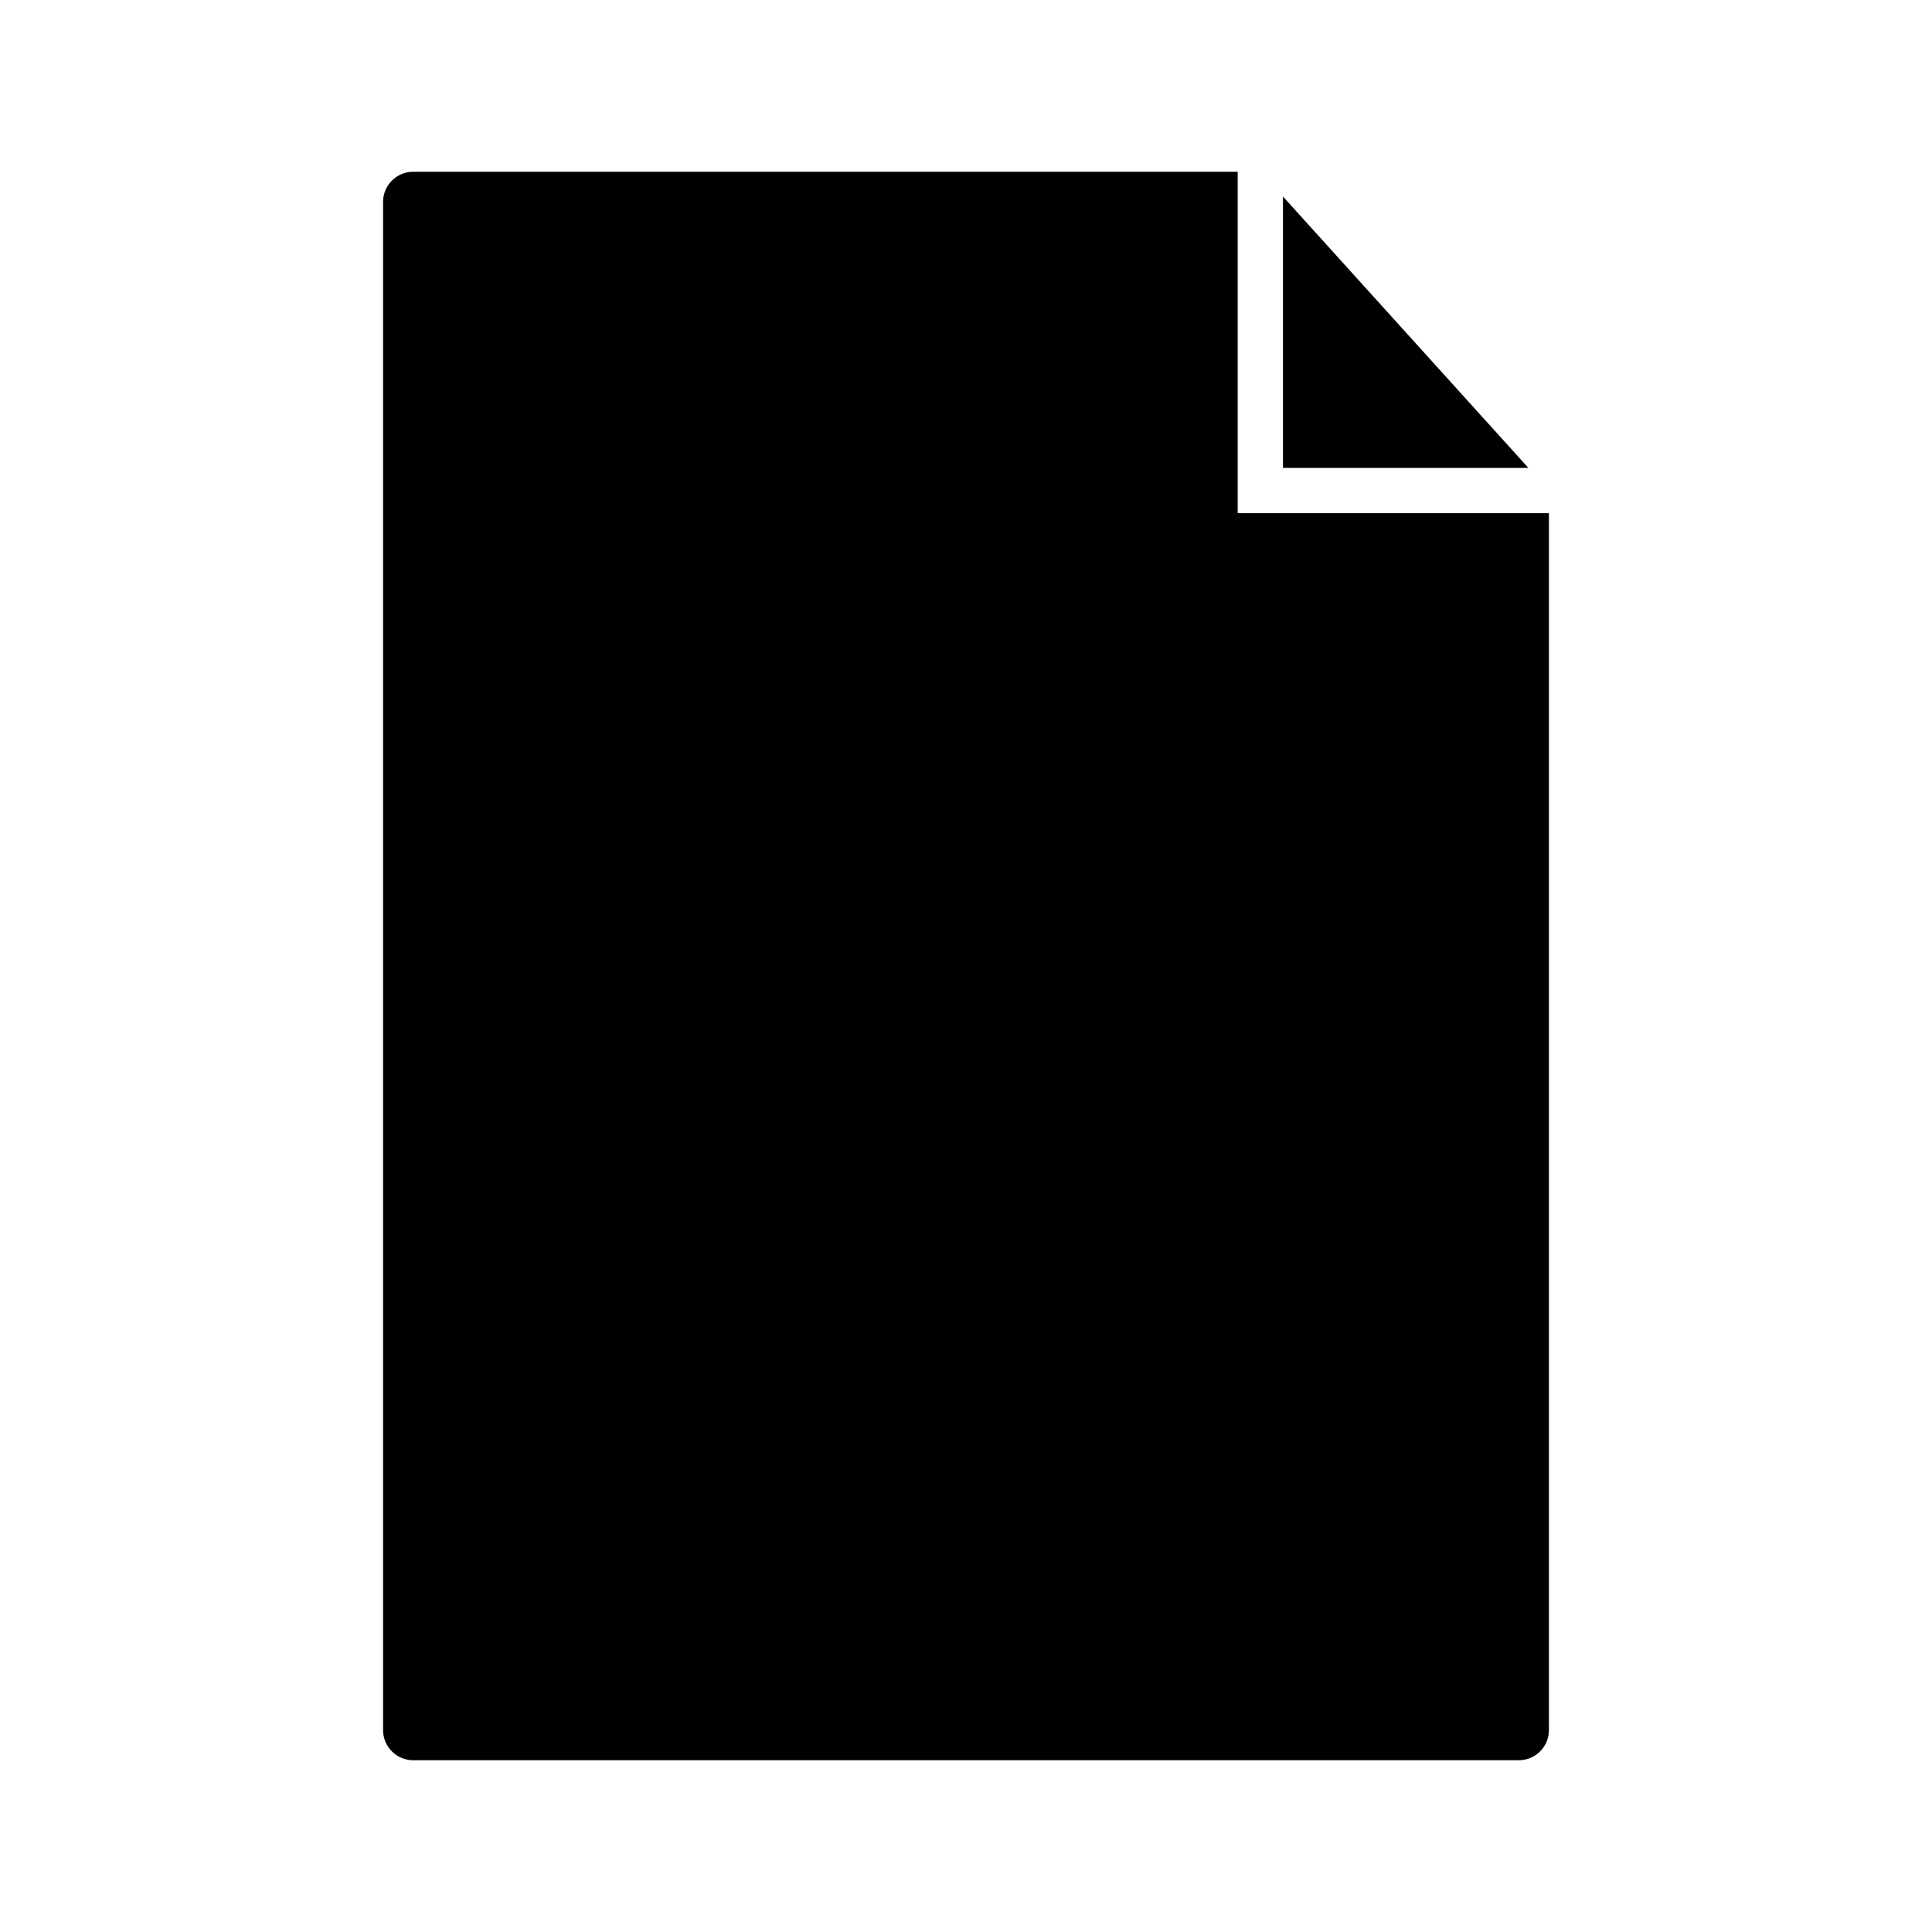 <svg id="icons" xmlns="http://www.w3.org/2000/svg" viewBox="0 0 64 64"><title>changa_document-file</title><polygon points="42.5 6.51 42.5 15.5 50.63 15.5 42.5 6.51"/><path d="M41,17V5.69H13.69a1,1,0,0,0-1,1V57.31a1,1,0,0,0,1,1H50.31a1,1,0,0,0,1-1V17Z"/></svg>